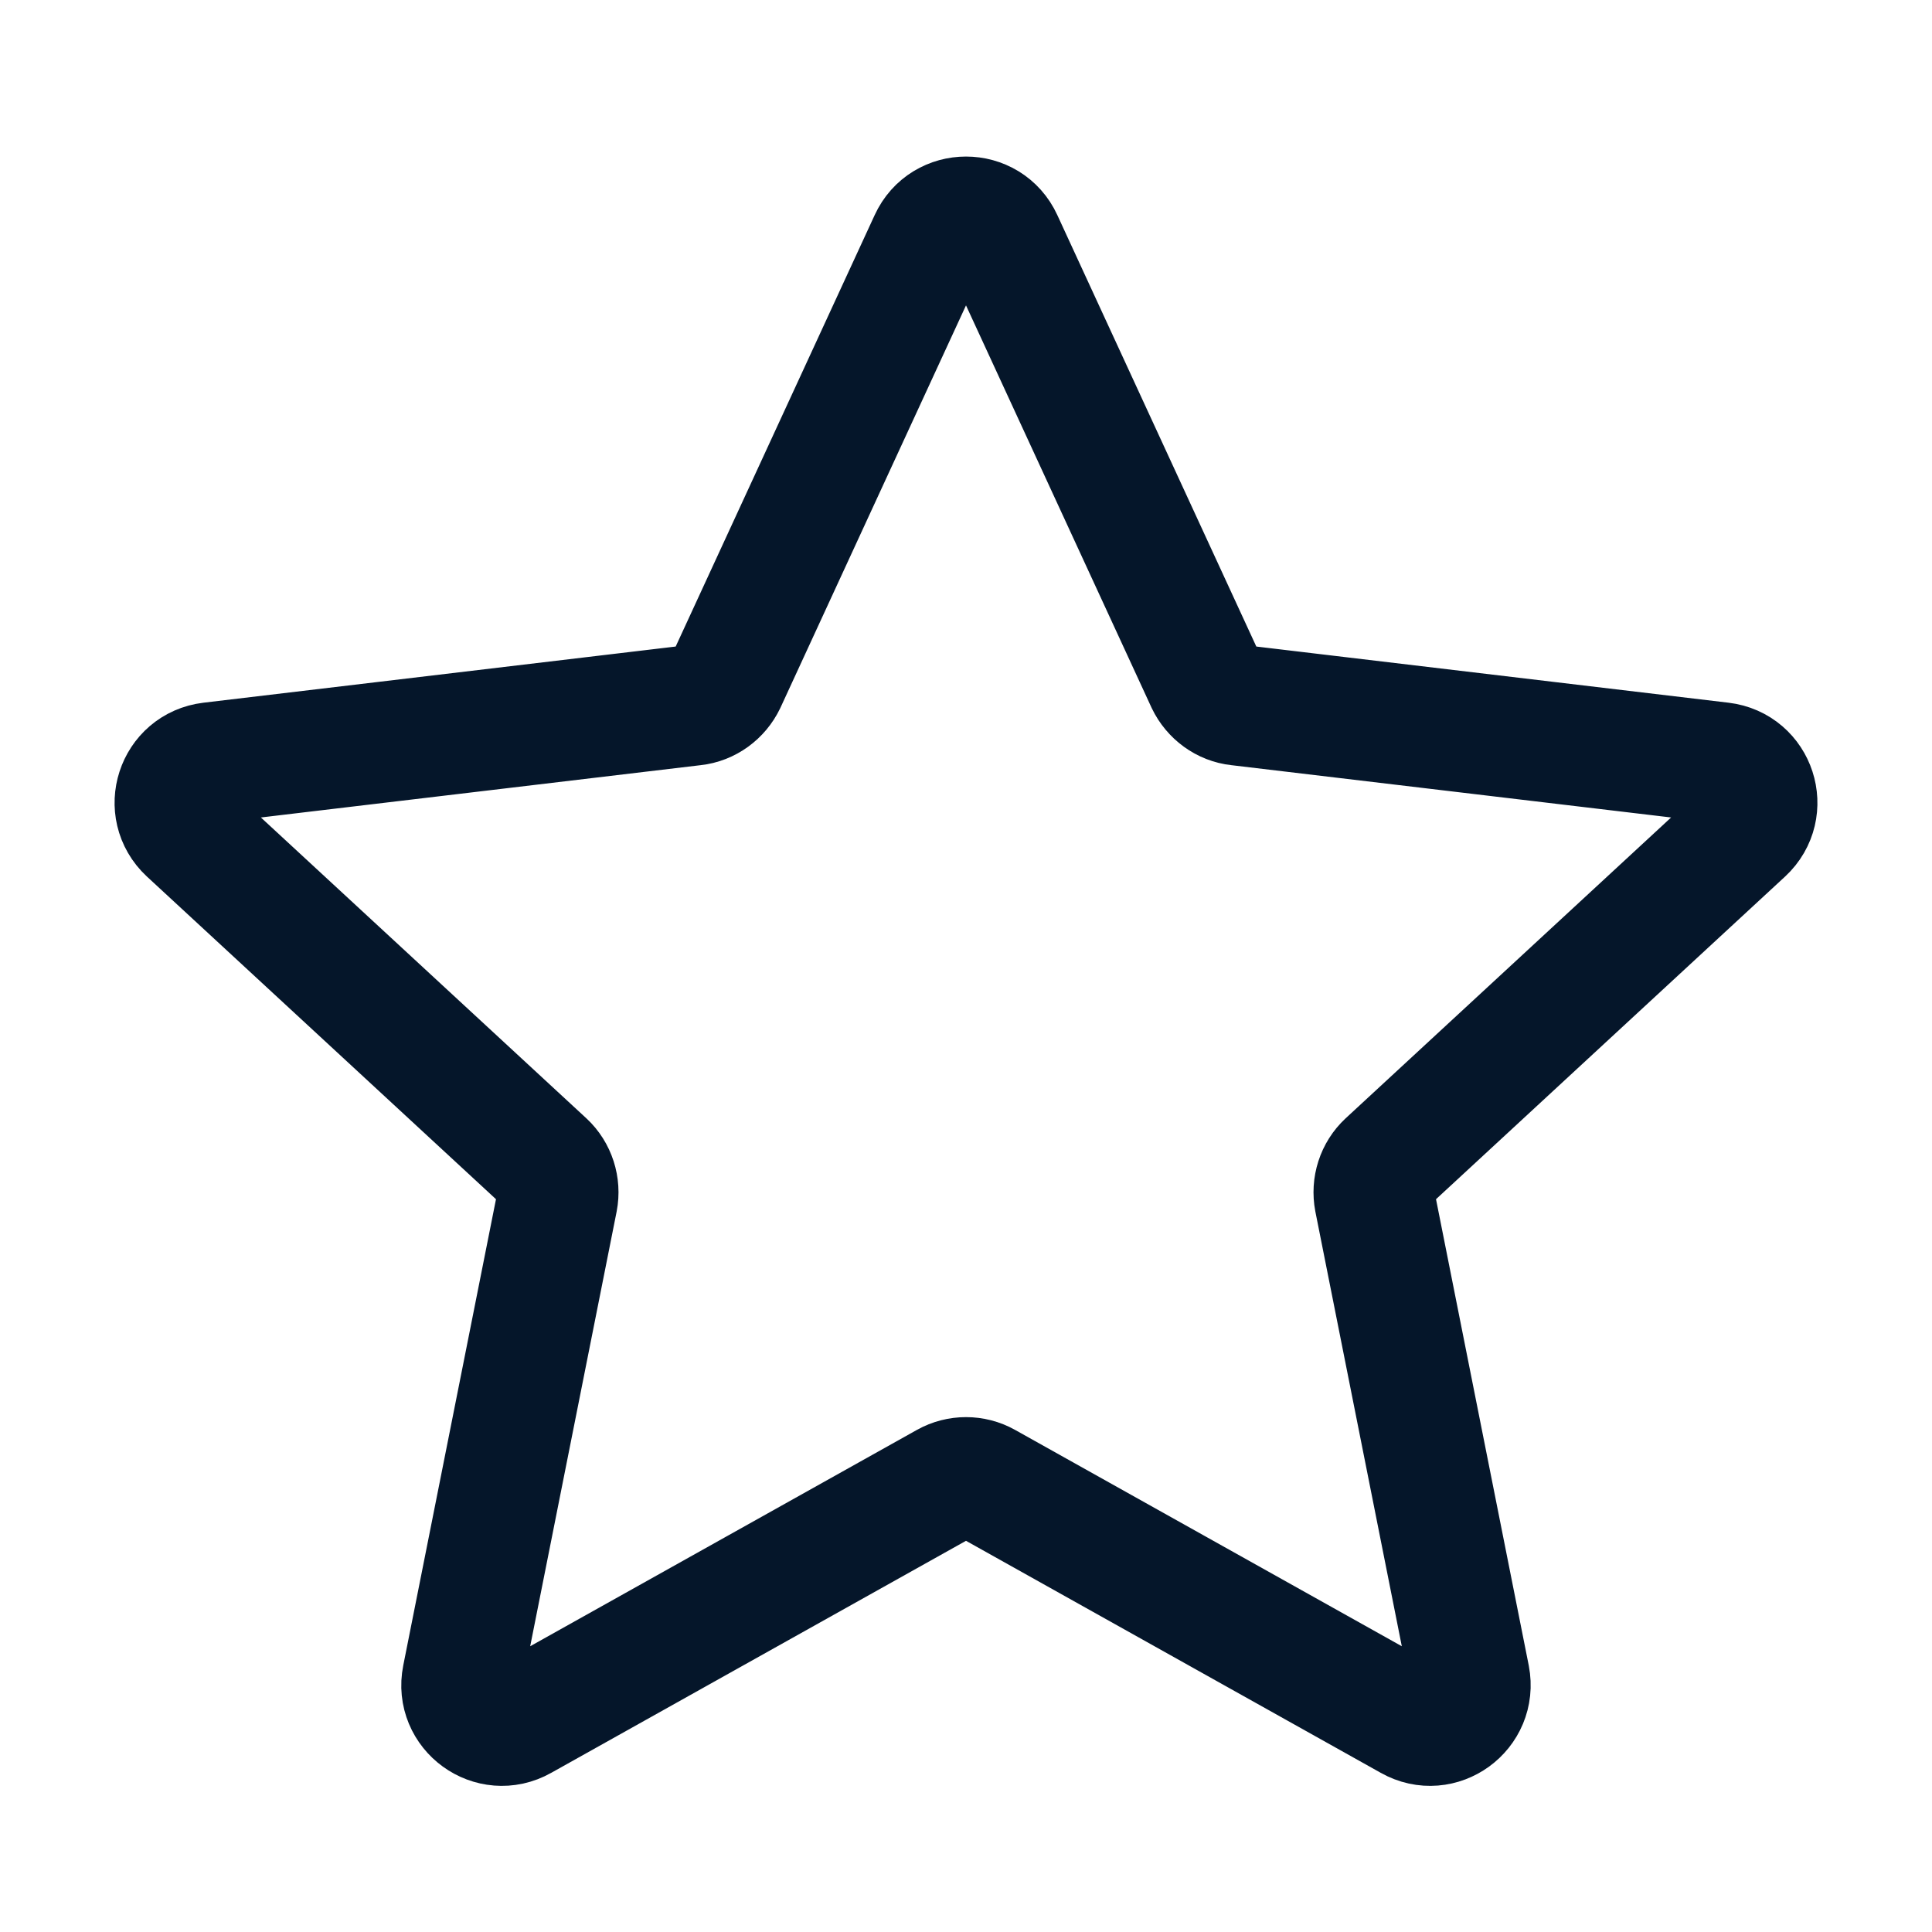 <svg width="8" height="8" viewBox="0 0 8 8" fill="none" xmlns="http://www.w3.org/2000/svg">
<path d="M4.995 2.825L4.151 0.995C4.092 0.866 3.908 0.866 3.849 0.995L3.005 2.825C2.98 2.877 2.93 2.914 2.873 2.92L0.872 3.158C0.73 3.175 0.674 3.349 0.778 3.446L2.258 4.814C2.3 4.853 2.319 4.912 2.308 4.969L1.915 6.945C1.887 7.085 2.036 7.193 2.16 7.123L3.919 6.139C3.969 6.111 4.031 6.111 4.081 6.139L5.84 7.123C5.964 7.193 6.112 7.085 6.085 6.945L5.692 4.969C5.681 4.912 5.7 4.853 5.742 4.814L7.222 3.446C7.326 3.349 7.27 3.175 7.128 3.158L5.127 2.92C5.07 2.914 5.02 2.877 4.995 2.825Z" stroke="#05162A" stroke-width="0.5" stroke-linecap="round" stroke-linejoin="round"/>
</svg>
